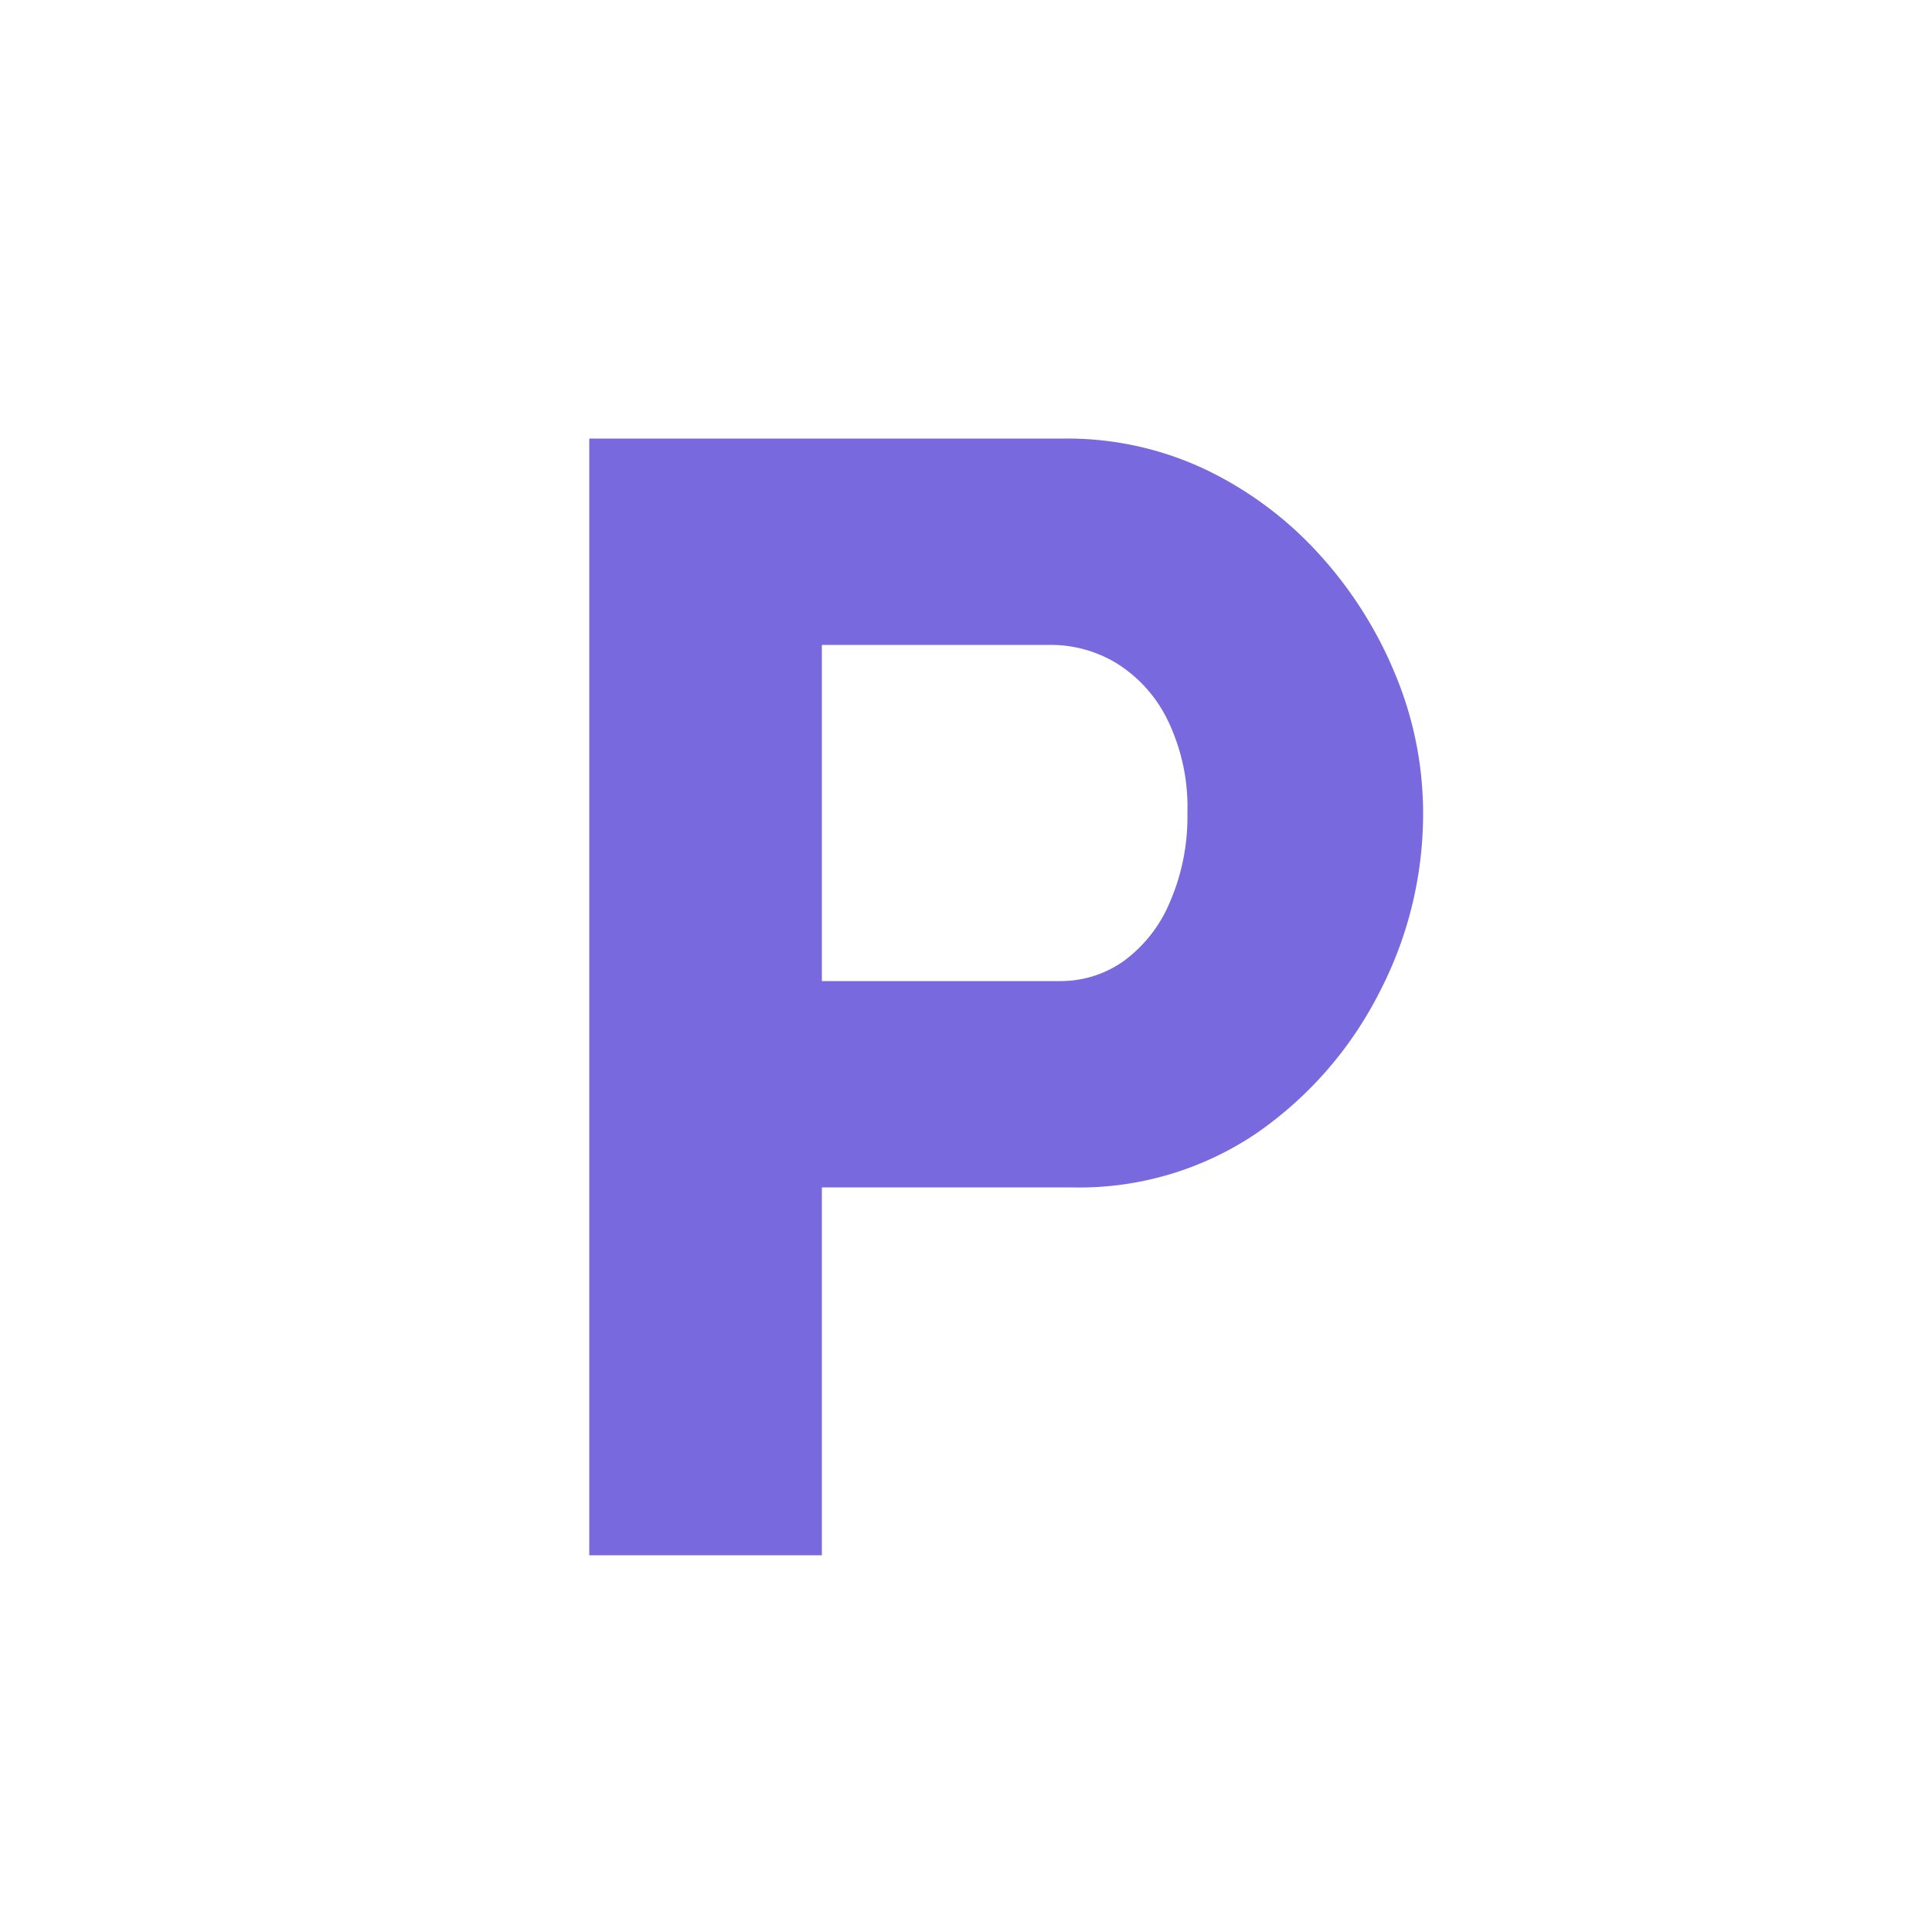 <svg id="ic_info_proveedor_predeterminado" xmlns="http://www.w3.org/2000/svg" width="20" height="20" viewBox="0 0 20 20">
  <rect id="Rectángulo_2272" data-name="Rectángulo 2272" width="20" height="20" fill="none"/>
  <path id="Trazado_1965" data-name="Trazado 1965" d="M3.2,15V3.64H8.016a3.24,3.24,0,0,1,1.44.32,3.705,3.705,0,0,1,1.144.864,4.127,4.127,0,0,1,.76,1.216,3.637,3.637,0,0,1,.272,1.376,3.909,3.909,0,0,1-.448,1.824,3.833,3.833,0,0,1-1.232,1.408,3.174,3.174,0,0,1-1.856.544H5.408V15ZM5.408,9.256h2.56a1.226,1.226,0,0,0,.72-.224A1.544,1.544,0,0,0,9.2,8.384a2.323,2.323,0,0,0,.192-.968,2.165,2.165,0,0,0-.216-1.008,1.528,1.528,0,0,0-.56-.624,1.412,1.412,0,0,0-.744-.208H5.408Z" transform="translate(3 1)" fill="#786ade" stroke="#786ade" stroke-width="0.2"/>
</svg>
